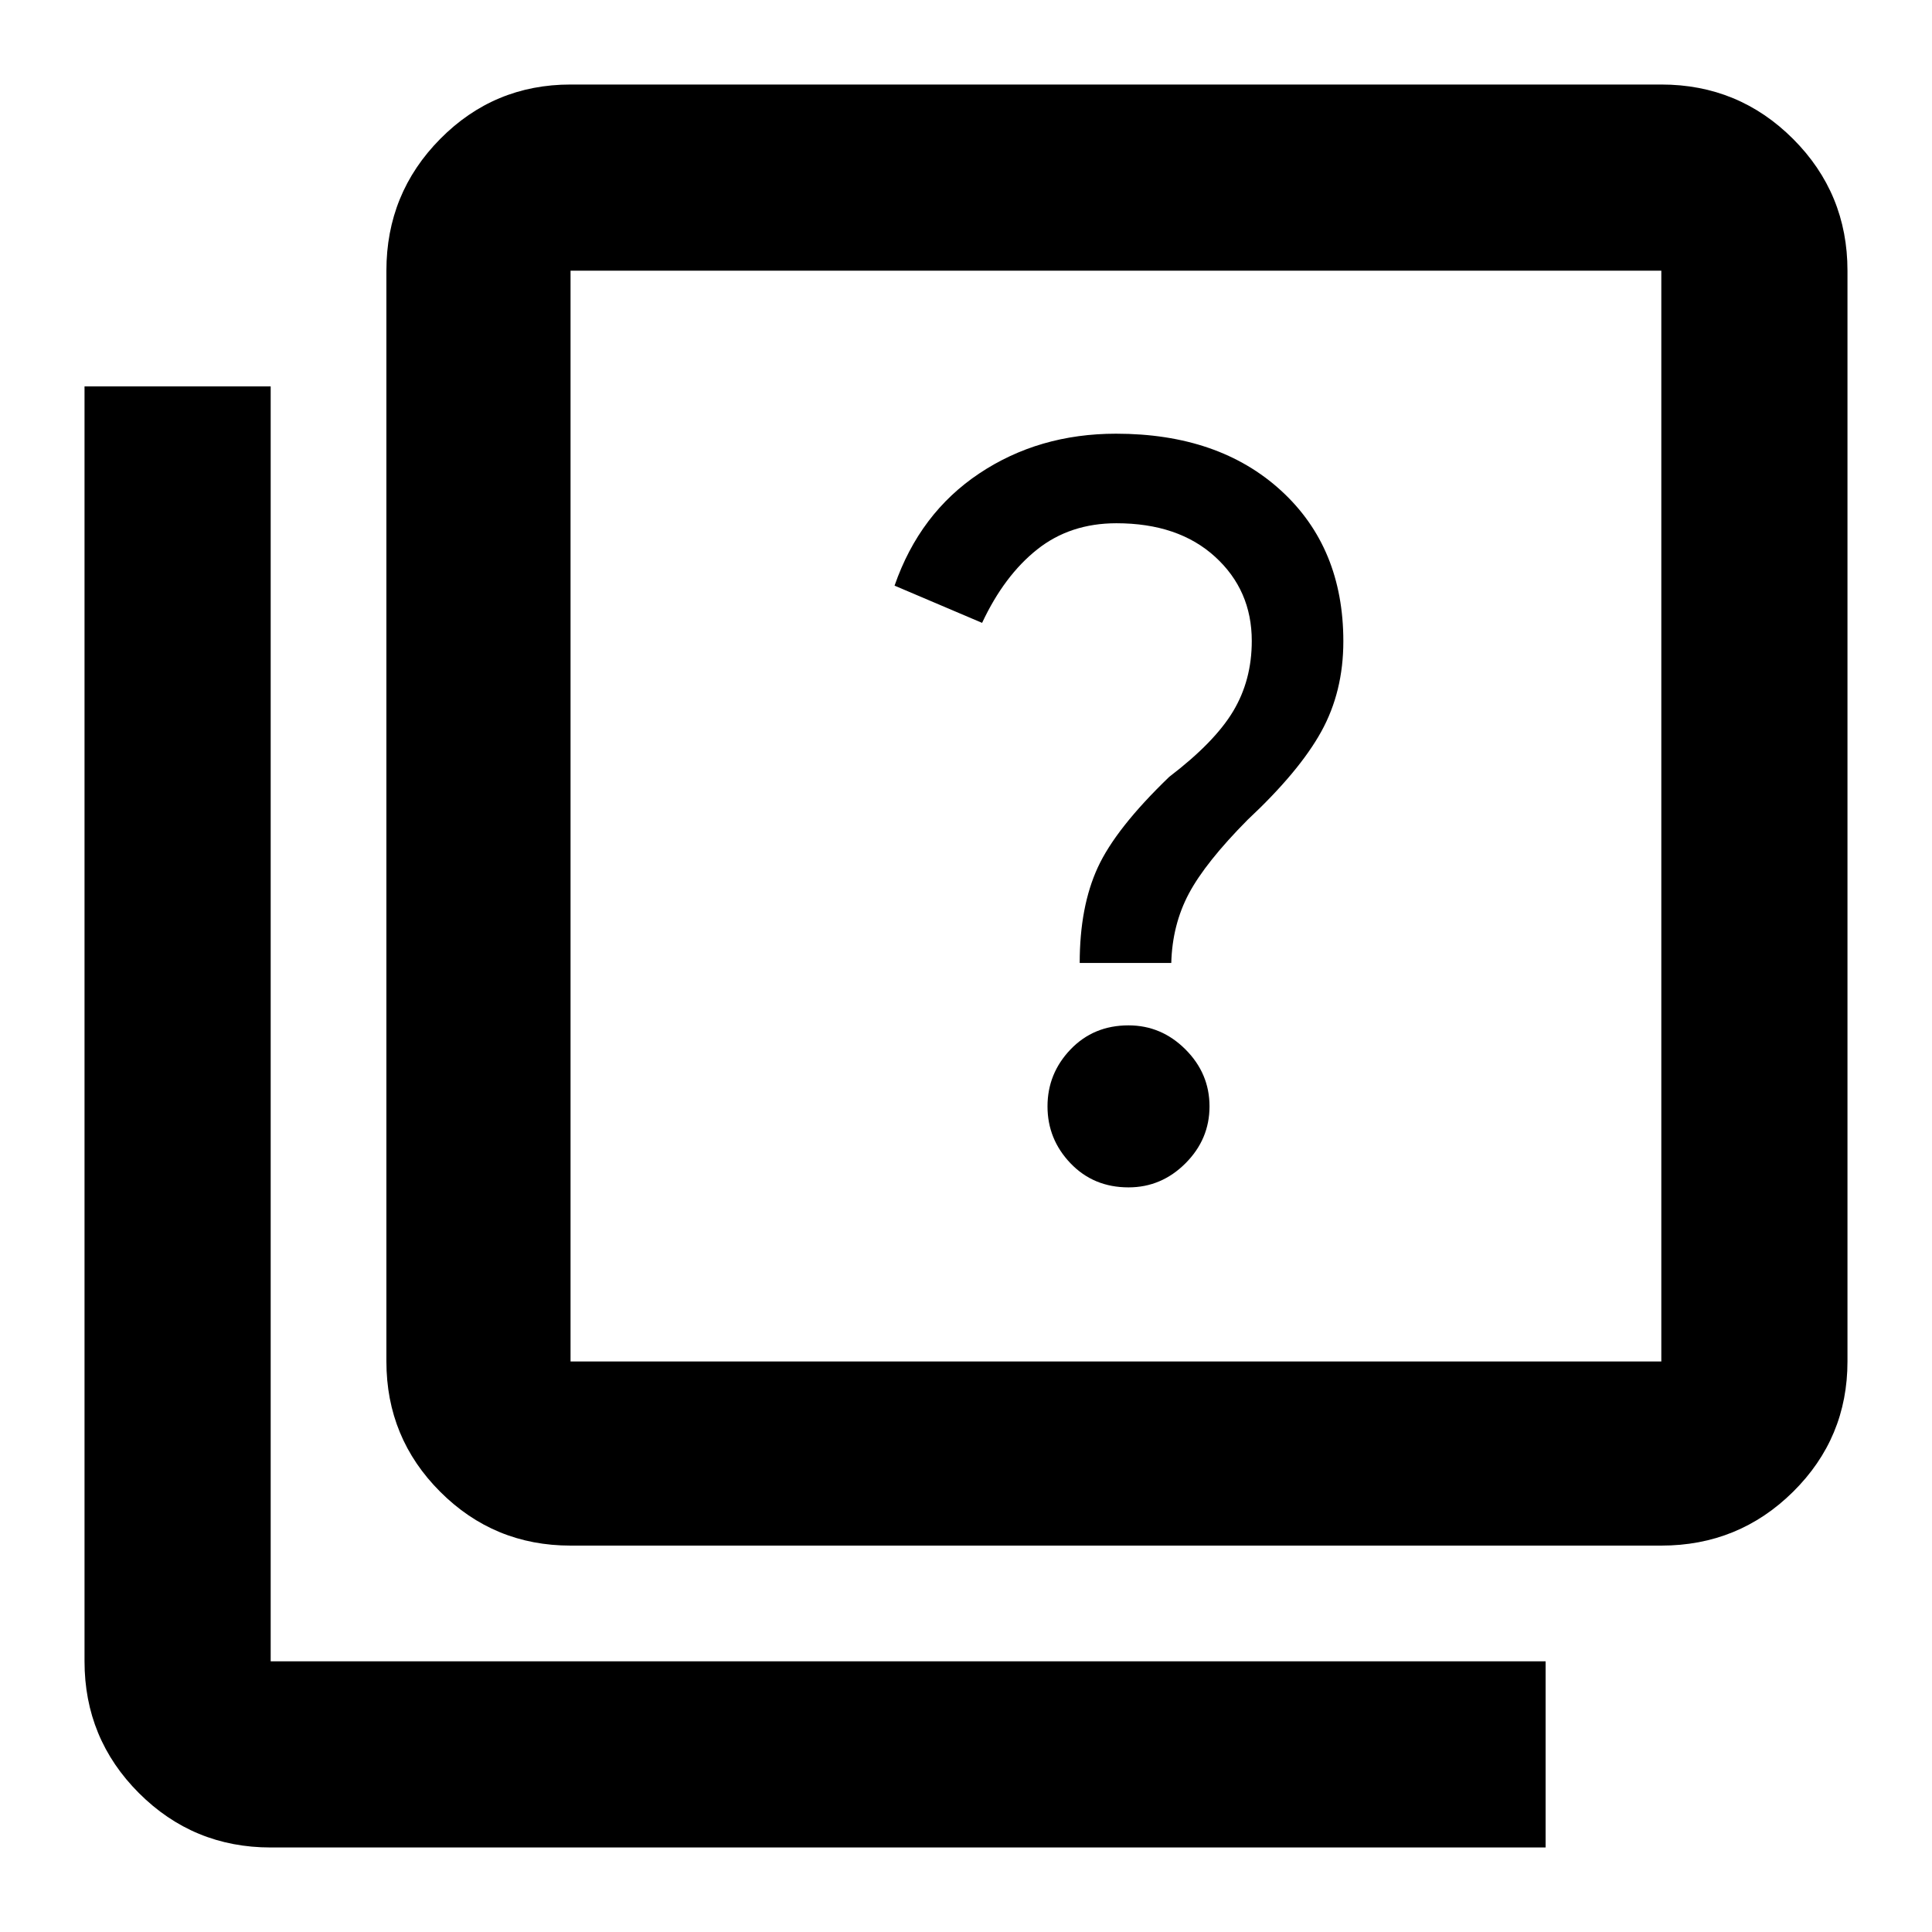 <svg xmlns="http://www.w3.org/2000/svg" height="48" viewBox="0 -960 960 960" width="48"><path d="M560.75-370q16.35 0 28.3-11.95t11.95-28.3q0-16.35-11.95-28.3t-28.3-11.95q-17.35 0-28.8 11.95t-11.45 28.3q0 16.35 11.45 28.3t28.8 11.95ZM536.5-481.5H582q.5-19 8.75-34.5t29.17-36.63q25.58-23.92 36.58-43.79 11-19.87 11-44.9 0-46.56-30.91-74.87-30.92-28.31-82.03-28.31-38.36 0-67.96 19.75Q457-705 444.5-669l43.5 18.5q11-23.5 27.39-36.5t39.34-13q30.77 0 49.02 16.64Q622-666.73 622-641.5q0 19.48-9.25 34.91Q603.5-591.16 581-574q-26.5 25.5-35.5 45t-9 47.5ZM283.5-192q-38.02 0-64.76-26.74Q192-245.48 192-283.5v-542q0-38.43 26.74-65.47Q245.48-918 283.5-918h542q38.43 0 65.47 27.03Q918-863.93 918-825.5v542q0 38.02-27.03 64.76Q863.93-192 825.5-192h-542Zm0-91.5h542v-542h-542v542ZM134.5-42q-38.43 0-65.47-27.03Q42-96.07 42-134.5V-768h92.5v633.5H768V-42H134.5Zm149-783.5v542-542Z"/></svg>